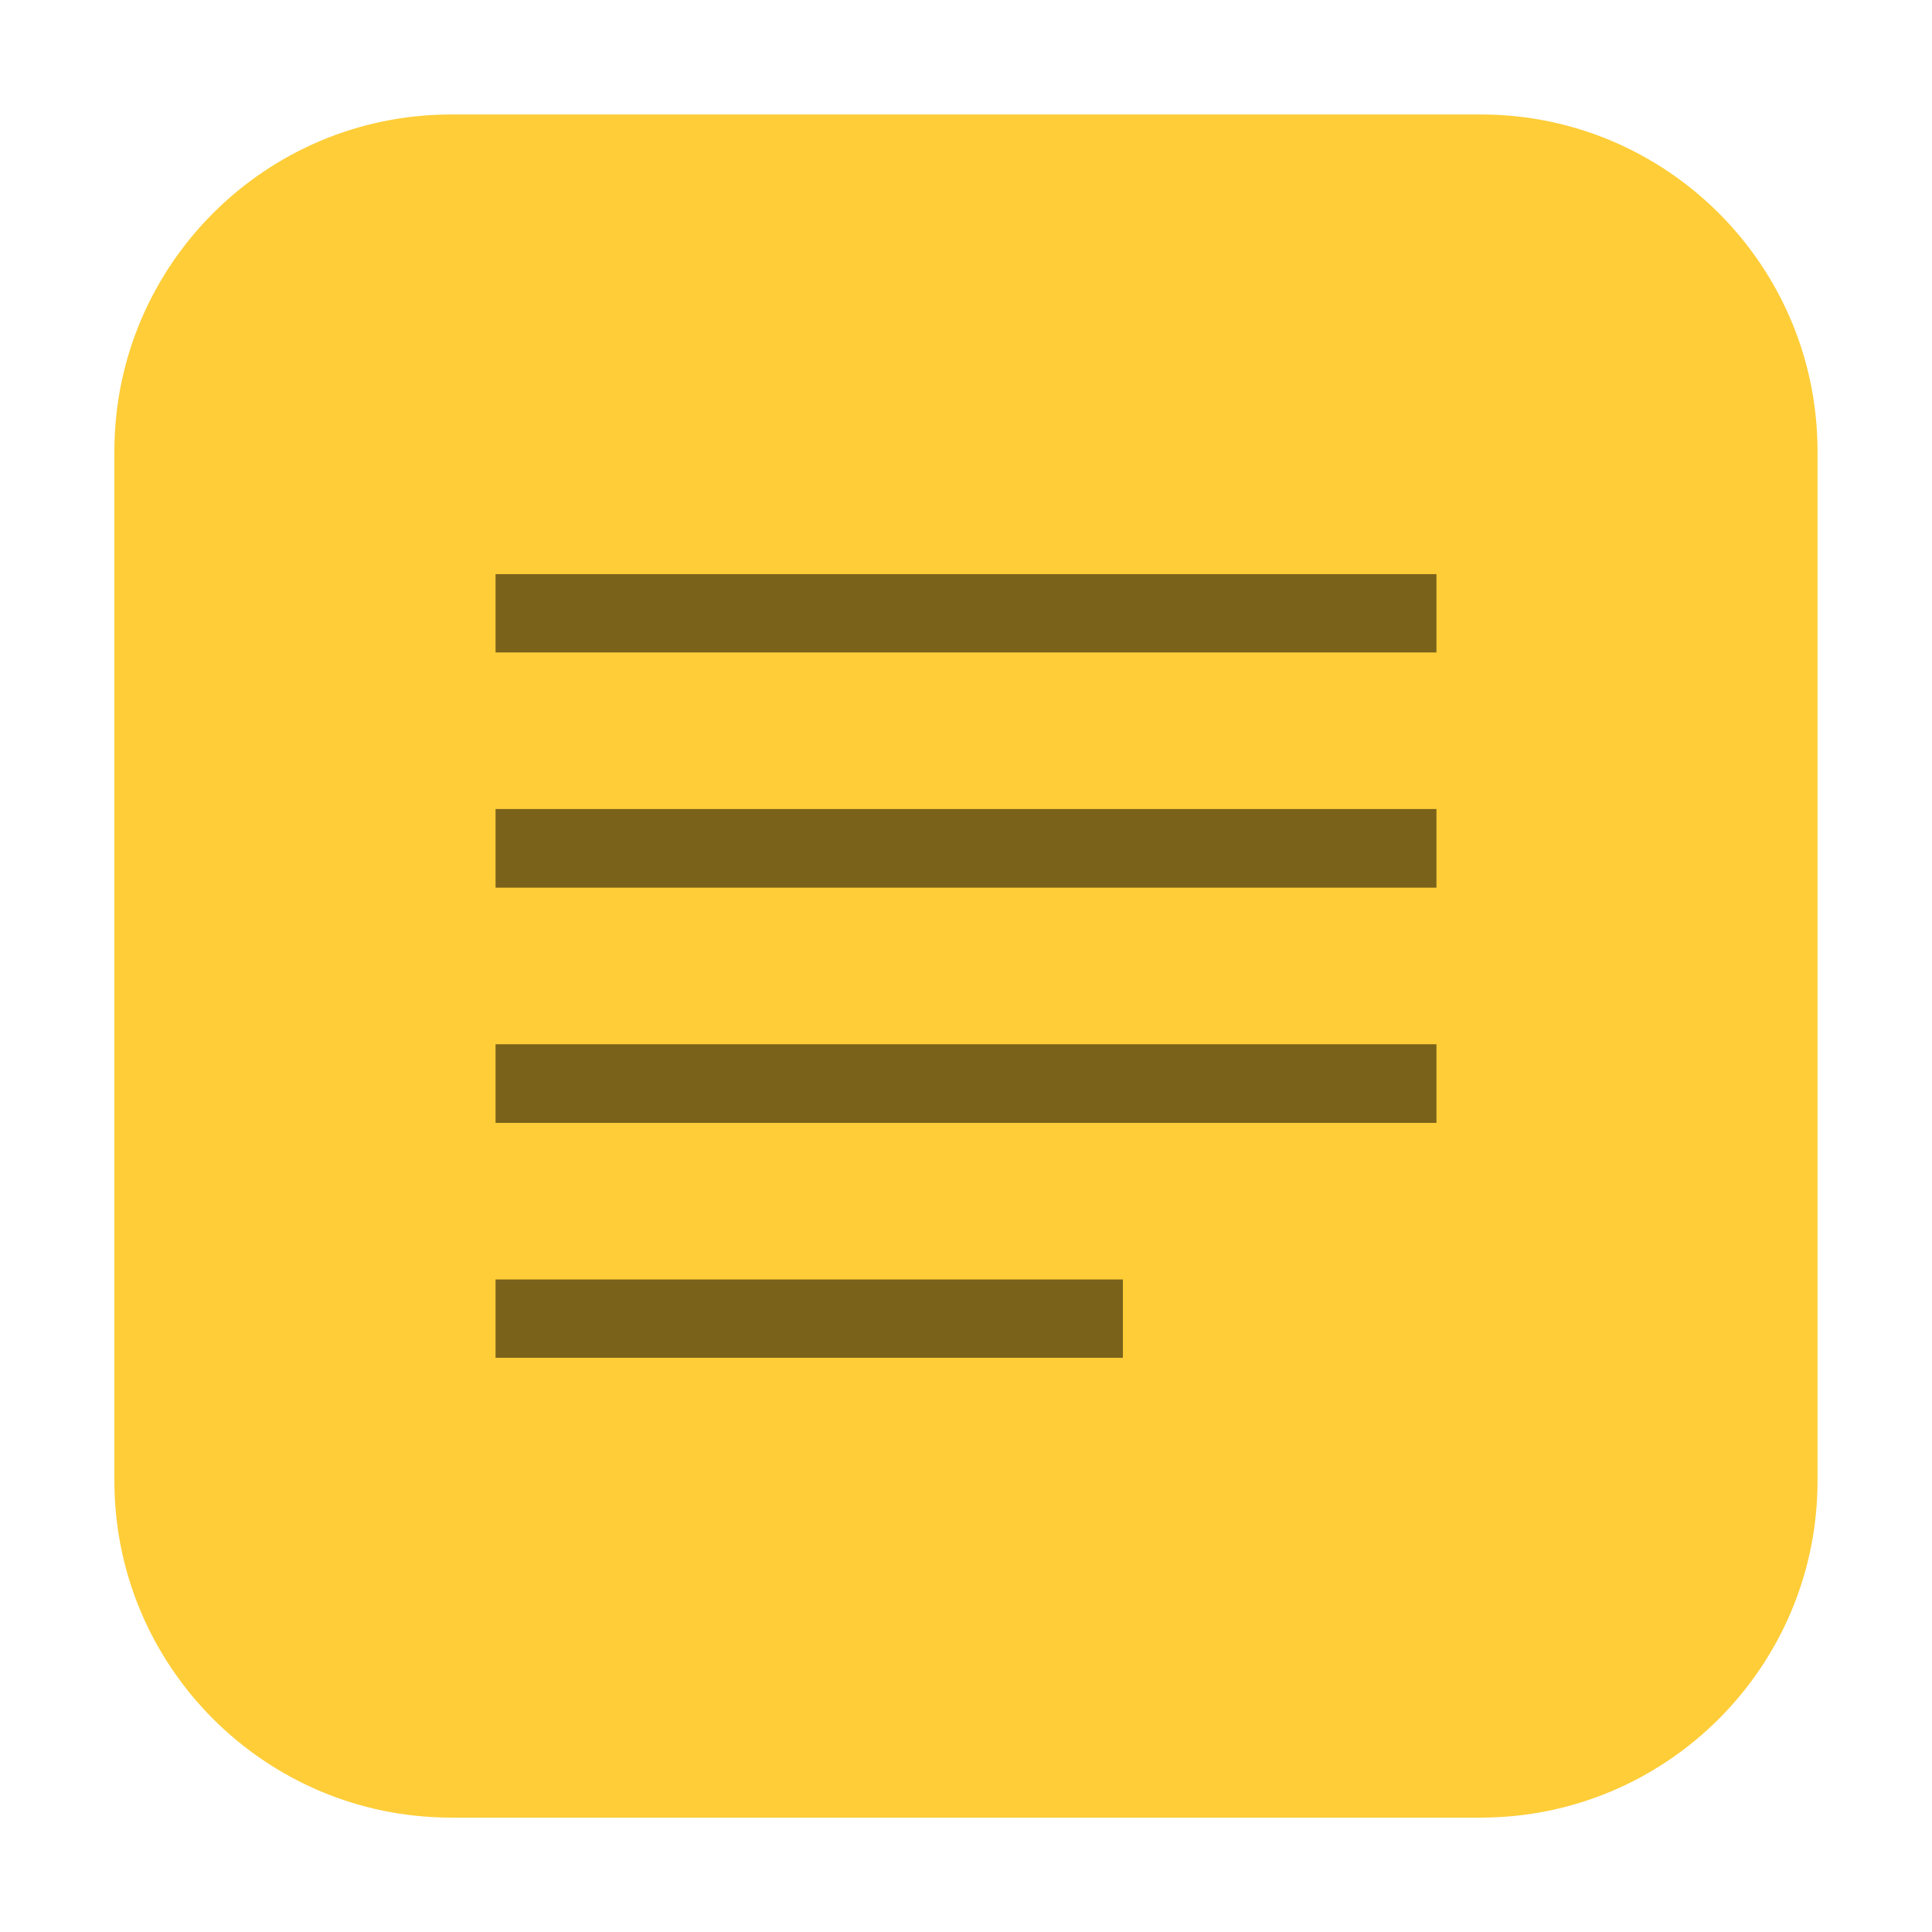 <svg height="24pt" viewBox="0 0 24 24" width="24pt" xmlns="http://www.w3.org/2000/svg" xmlns:xlink="http://www.w3.org/1999/xlink"><clipPath id="a"><path d="m0 0h24v24h-24z"/></clipPath><clipPath id="b"><path d="m0 0h24v24h-24z"/></clipPath><clipPath id="c"><path d="m0 0h24v24h-24z"/></clipPath><clipPath id="d"><path d="m0 0h24v24h-24z"/></clipPath><path d="m5.605 1.422h12.789c2.309 0 4.184 1.875 4.184 4.184v12.789c0 2.309-1.875 4.184-4.184 4.184h-12.789c-2.309 0-4.184-1.875-4.184-4.184v-12.789c0-2.309 1.875-4.184 4.184-4.184zm0 0" fill="#fecd38" fill-rule="evenodd"/><g clip-path="url(#a)"><path d="m6.156 8.105v-.973h11.688v.973zm0 0" fill-opacity=".522"/></g><g clip-path="url(#b)"><path d="m6.156 11.027v-.977h11.688v.977zm0 0" fill-opacity=".522"/></g><g clip-path="url(#c)"><path d="m6.156 13.949v-.977h11.688v.977zm0 0" fill-opacity=".522"/></g><g clip-path="url(#d)"><path d="m6.156 16.867v-.973h7.793v.973zm0 0" fill-opacity=".522"/></g></svg>